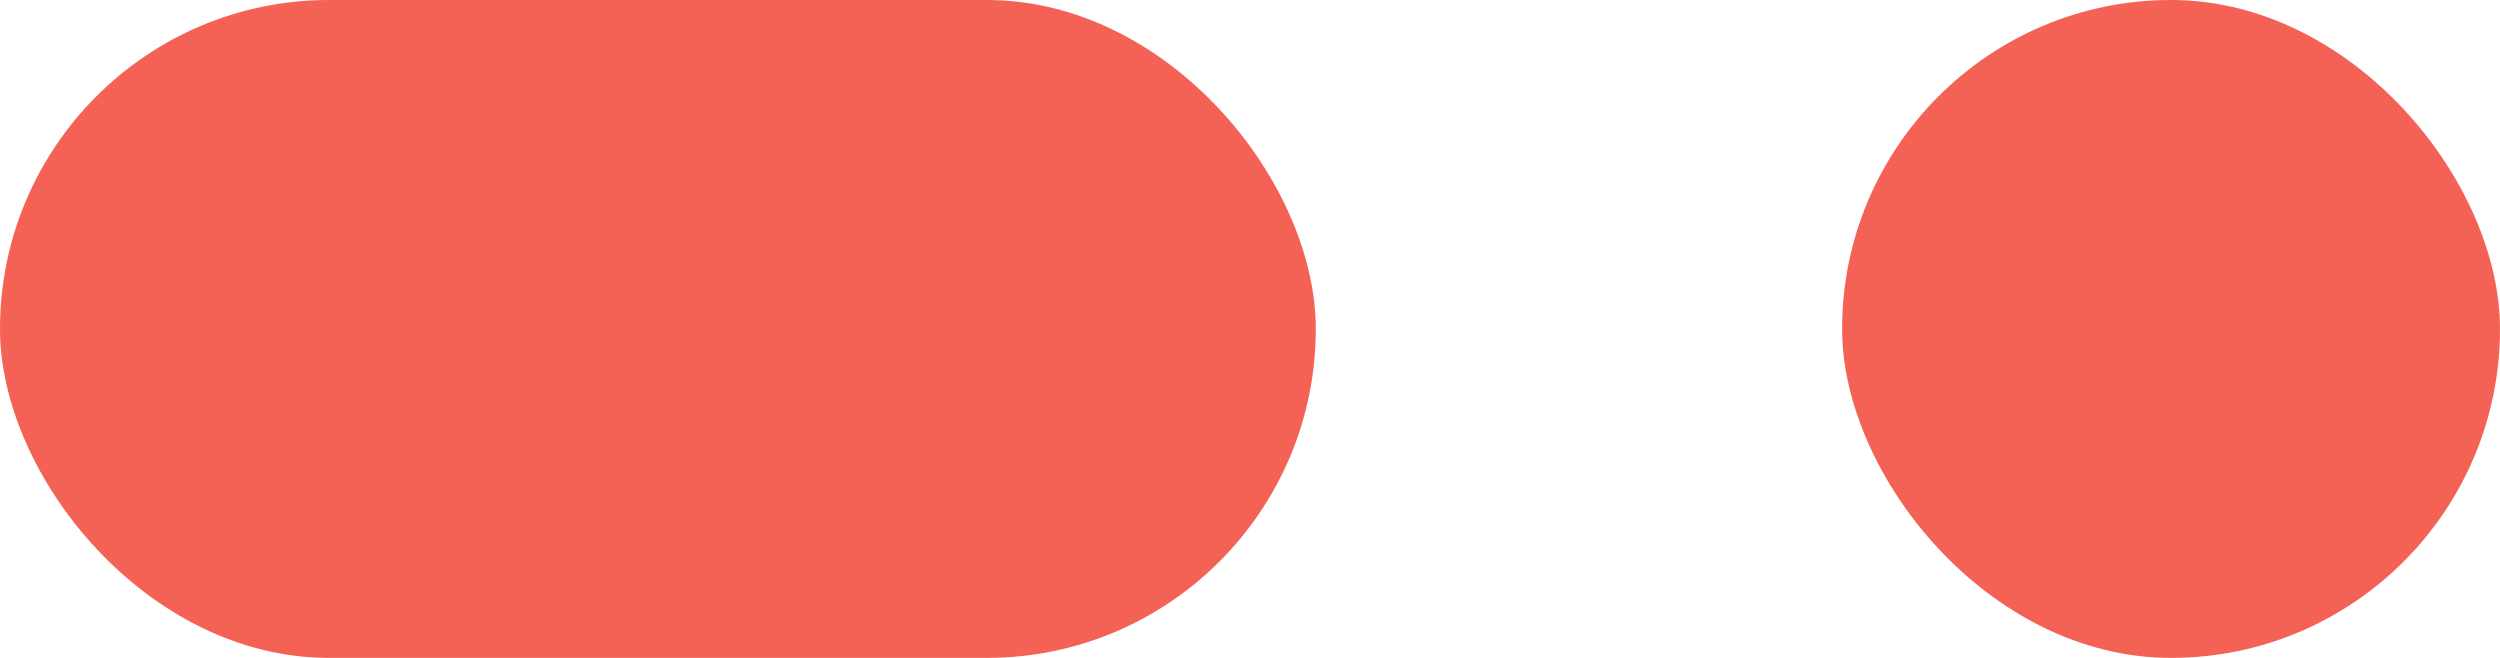 <svg xmlns="http://www.w3.org/2000/svg" width="38" height="10" viewBox="0 0 38 10">
  <g id="Group_284" data-name="Group 284" transform="translate(0 10) rotate(-90)">
    <rect id="Rectangle_24" data-name="Rectangle 24" width="10" height="10" rx="5" transform="translate(0 38) rotate(-90)" fill="#f46256"/>
    <rect id="Rectangle_18" data-name="Rectangle 18" width="20" height="10" rx="5" transform="translate(0 20) rotate(-90)" fill="#f46256"/>
  </g>
</svg>

